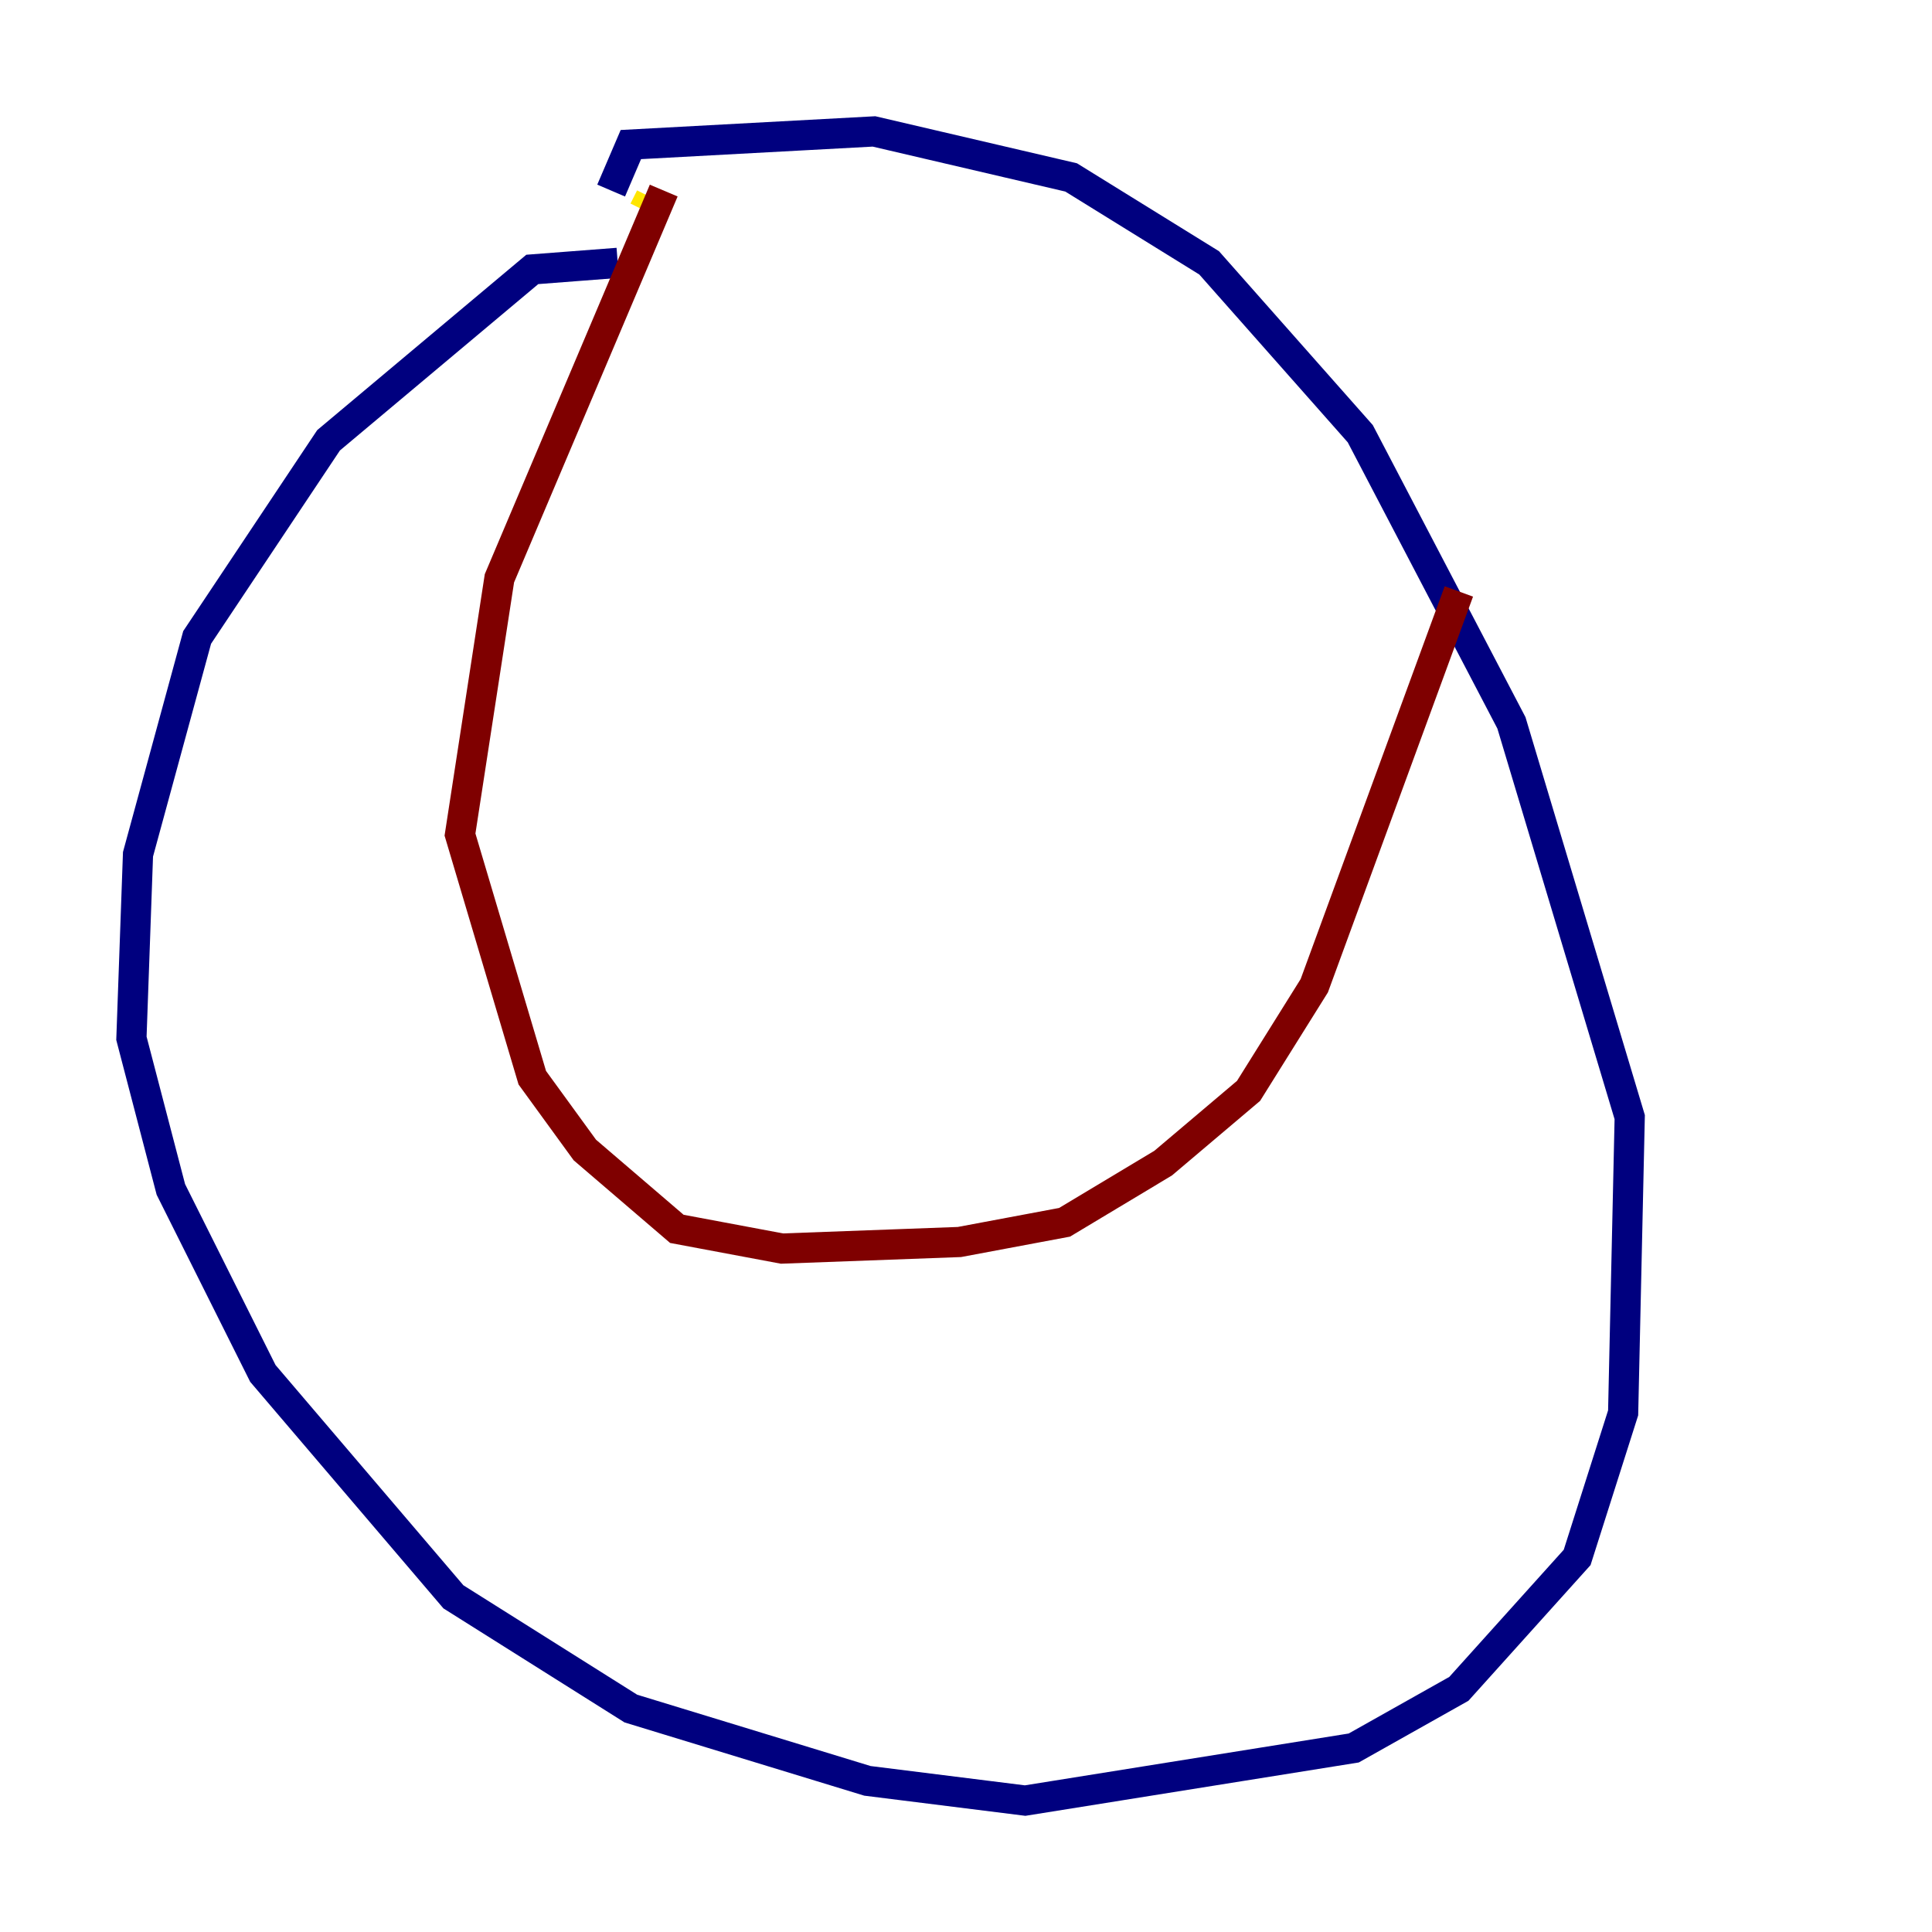 <?xml version="1.0" encoding="utf-8" ?>
<svg baseProfile="tiny" height="128" version="1.2" viewBox="0,0,128,128" width="128" xmlns="http://www.w3.org/2000/svg" xmlns:ev="http://www.w3.org/2001/xml-events" xmlns:xlink="http://www.w3.org/1999/xlink"><defs /><polyline fill="none" points="40.925,17.415 35.265,17.85 21.769,29.17 13.061,42.231 9.143,56.599 8.707,68.789 11.32,78.803 17.415,90.993 30.041,105.796 41.796,113.197 57.469,117.986 67.918,119.293 89.687,115.809 96.653,111.891 104.49,103.184 107.537,93.605 107.973,74.014 100.136,47.891 90.122,28.735 80.109,17.415 70.966,11.755 57.905,8.707 41.796,9.578 40.49,12.626" stroke="#00007f" stroke-width="2" /><polyline fill="none" points="43.537,13.497 43.537,13.497" stroke="#00d4ff" stroke-width="2" /><polyline fill="none" points="43.102,13.061 42.667,13.932" stroke="#ffe500" stroke-width="2" /><polyline fill="none" points="43.973,12.626 33.088,38.313 30.476,55.292 35.265,71.401 38.748,76.191 44.843,81.415 51.809,82.721 63.565,82.286 70.531,80.98 77.061,77.061 82.721,72.272 87.075,65.306 96.653,39.184" stroke="#7f0000" stroke-width="2" /></svg>